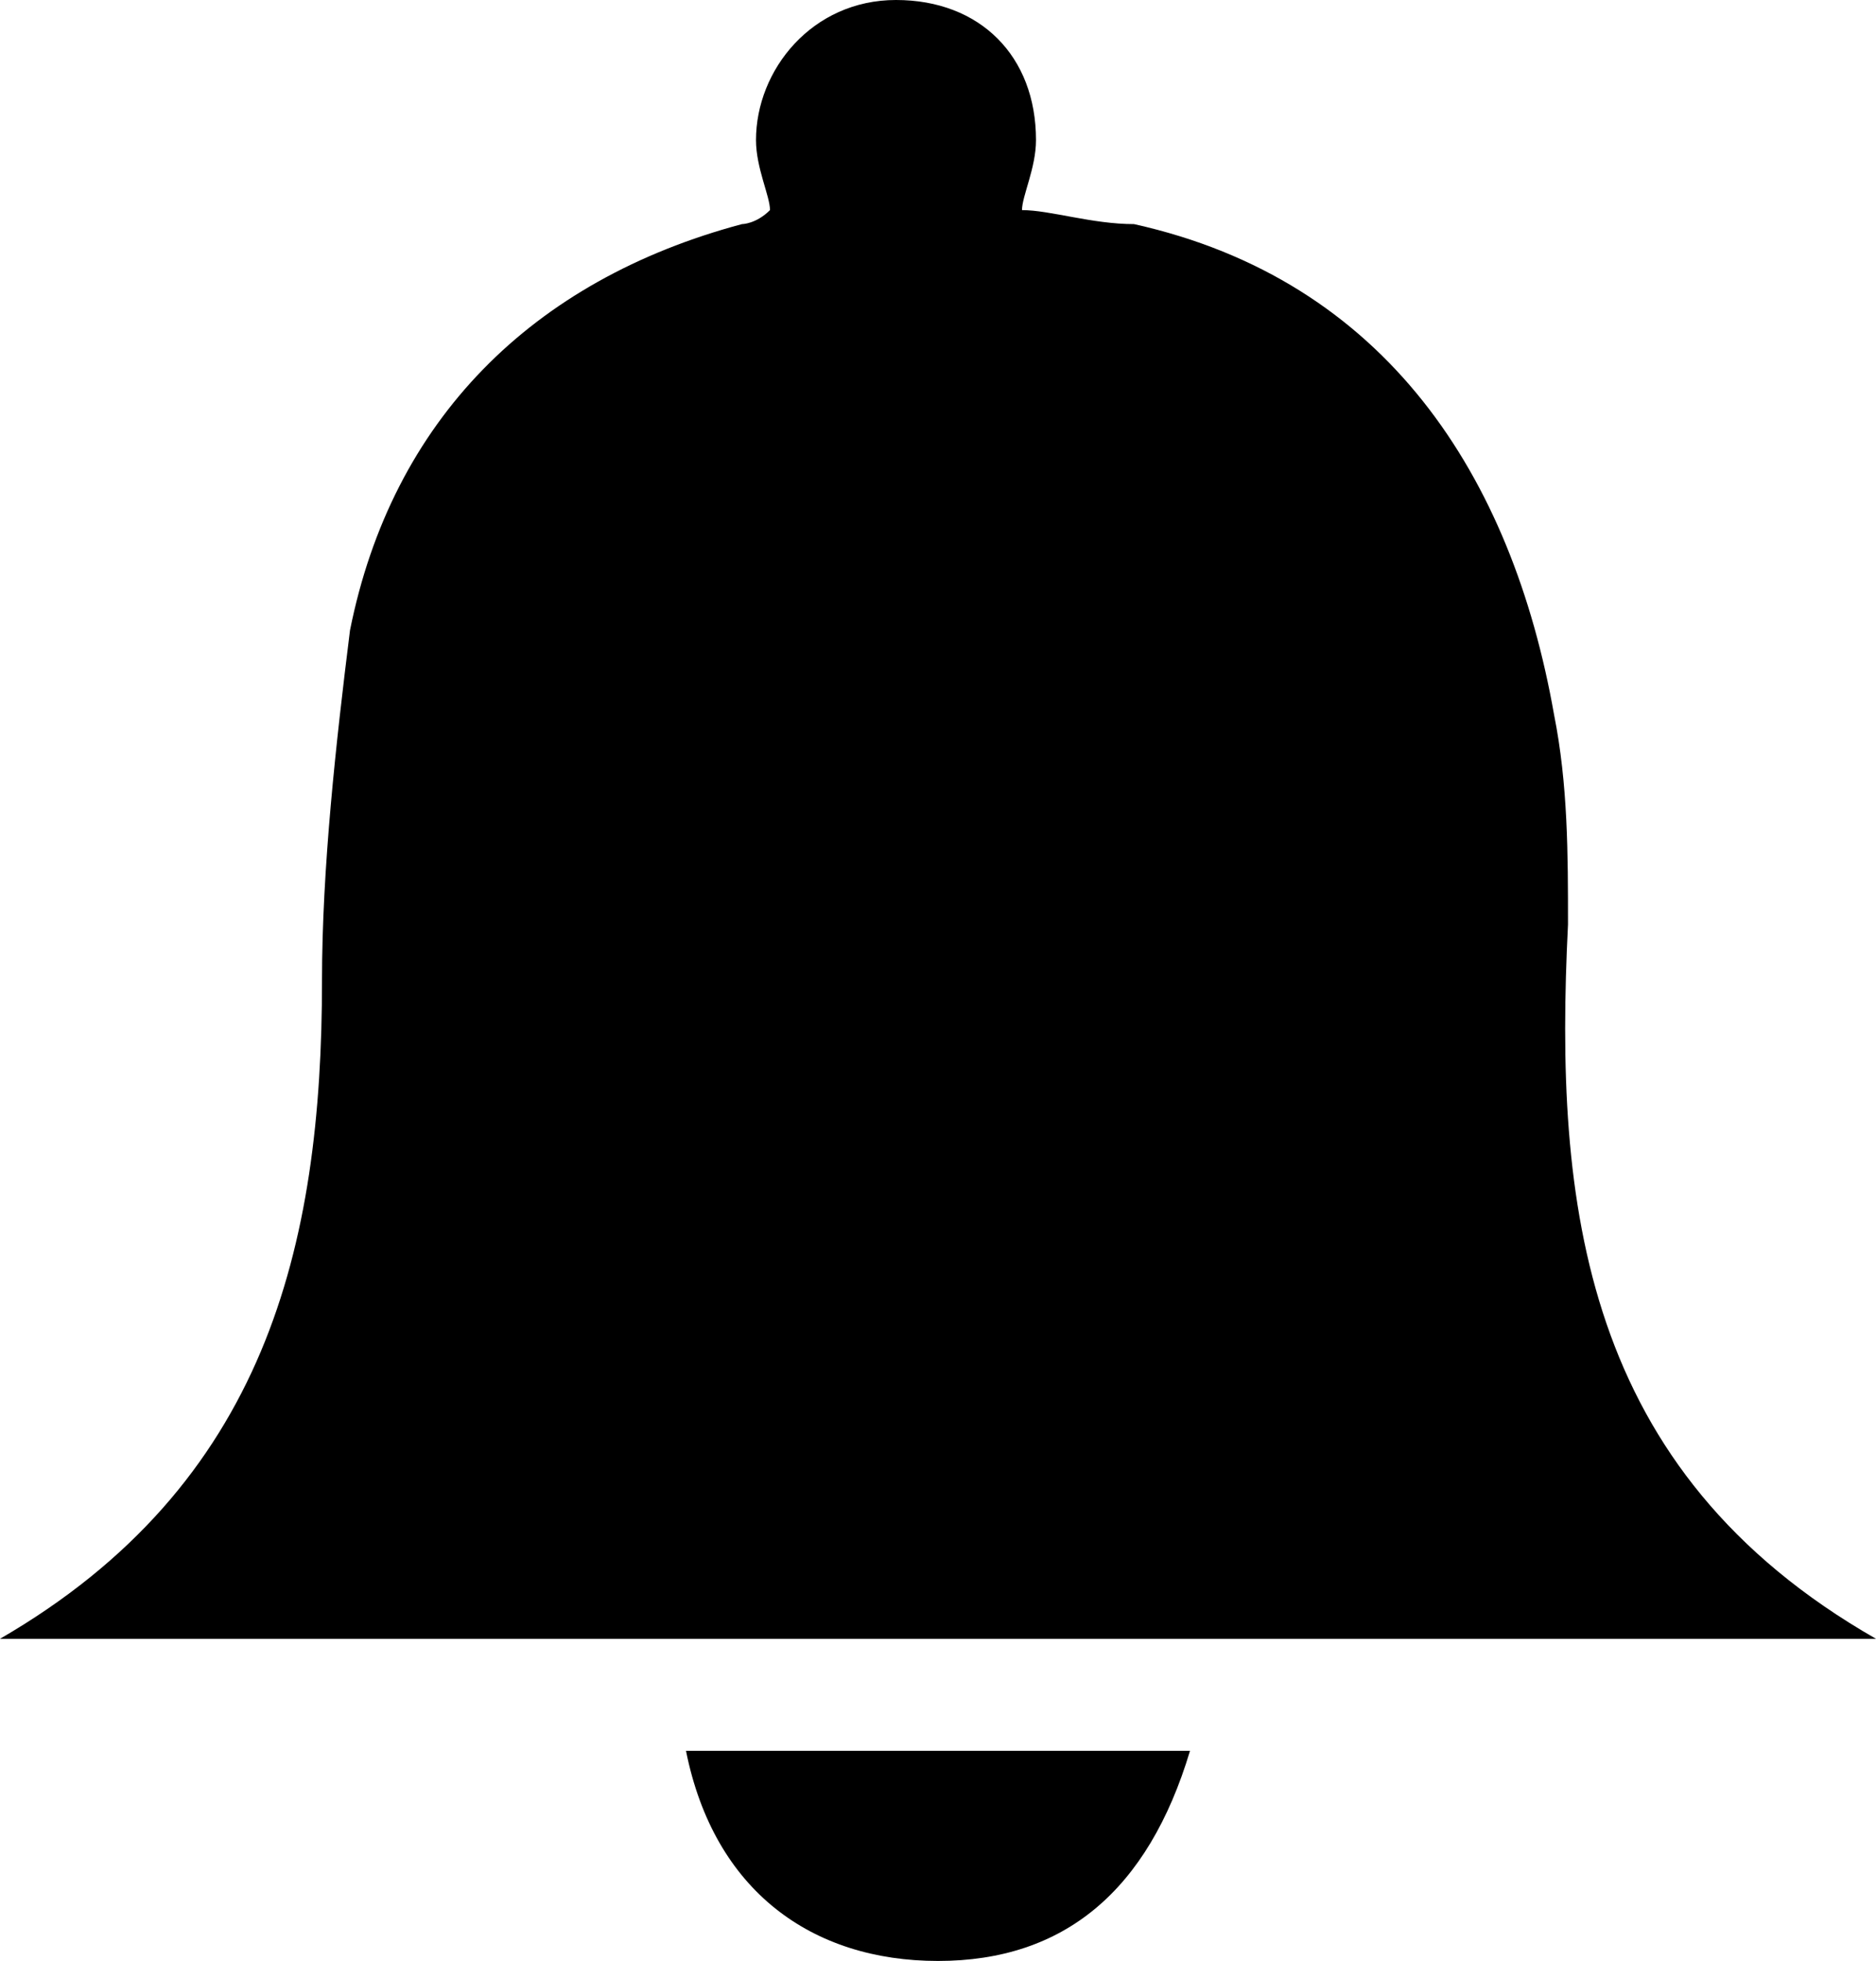 <?xml version="1.0" encoding="utf-8"?>

<!--
 * Copyright (c) 2015, WSO2 Inc. (http://www.wso2.org) All Rights Reserved.
 *
 * WSO2 Inc. licenses this file to you under the Apache License,
 * Version 2.0 (the "License"); you may not use this file except
 * in compliance with the License.
 * You may obtain a copy of the License at
 *
 * http://www.apache.org/licenses/LICENSE-2.0
 *
 * Unless required by applicable law or agreed to in writing,
 * software distributed under the License is distributed on an
 * "AS IS" BASIS, WITHOUT WARRANTIES OR CONDITIONS OF ANY
 * KIND, either express or implied. See the License for the
 * specific language governing permissions and limitations
 * under the License.
-->

<svg version="1.1" id="bell" xmlns="http://www.w3.org/2000/svg" xmlns:xlink="http://www.w3.org/1999/xlink" x="0px" y="0px"
	 viewBox="0 0 13.4 14" enable-background="new 0 0 13.4 14" xml:space="preserve">
<path d="M13.4,11.7c-4.5,0-8.8,0-13.4,0C1.9,10.6,2.3,8.9,2.3,7c0-0.8,0.1-1.7,0.2-2.5c0.3-1.5,1.3-2.5,2.8-2.9c0,0,0.1,0,0.2-0.1
	C5.5,1.4,5.4,1.2,5.4,1c0-0.5,0.4-1,1-1s1,0.4,1,1c0,0.2-0.1,0.4-0.1,0.5c0.2,0,0.5,0.1,0.8,0.1c1.8,0.4,2.7,1.8,3,3.5
	c0.1,0.5,0.1,1,0.1,1.5C11.1,8.6,11.3,10.5,13.4,11.7z M4.9,12.5c0.2,1,0.9,1.5,1.8,1.5c0.9,0,1.5-0.5,1.8-1.5c-0.6,0-1.2,0-1.8,0
	C6.1,12.5,5.5,12.5,4.9,12.5z"/>
</svg>
